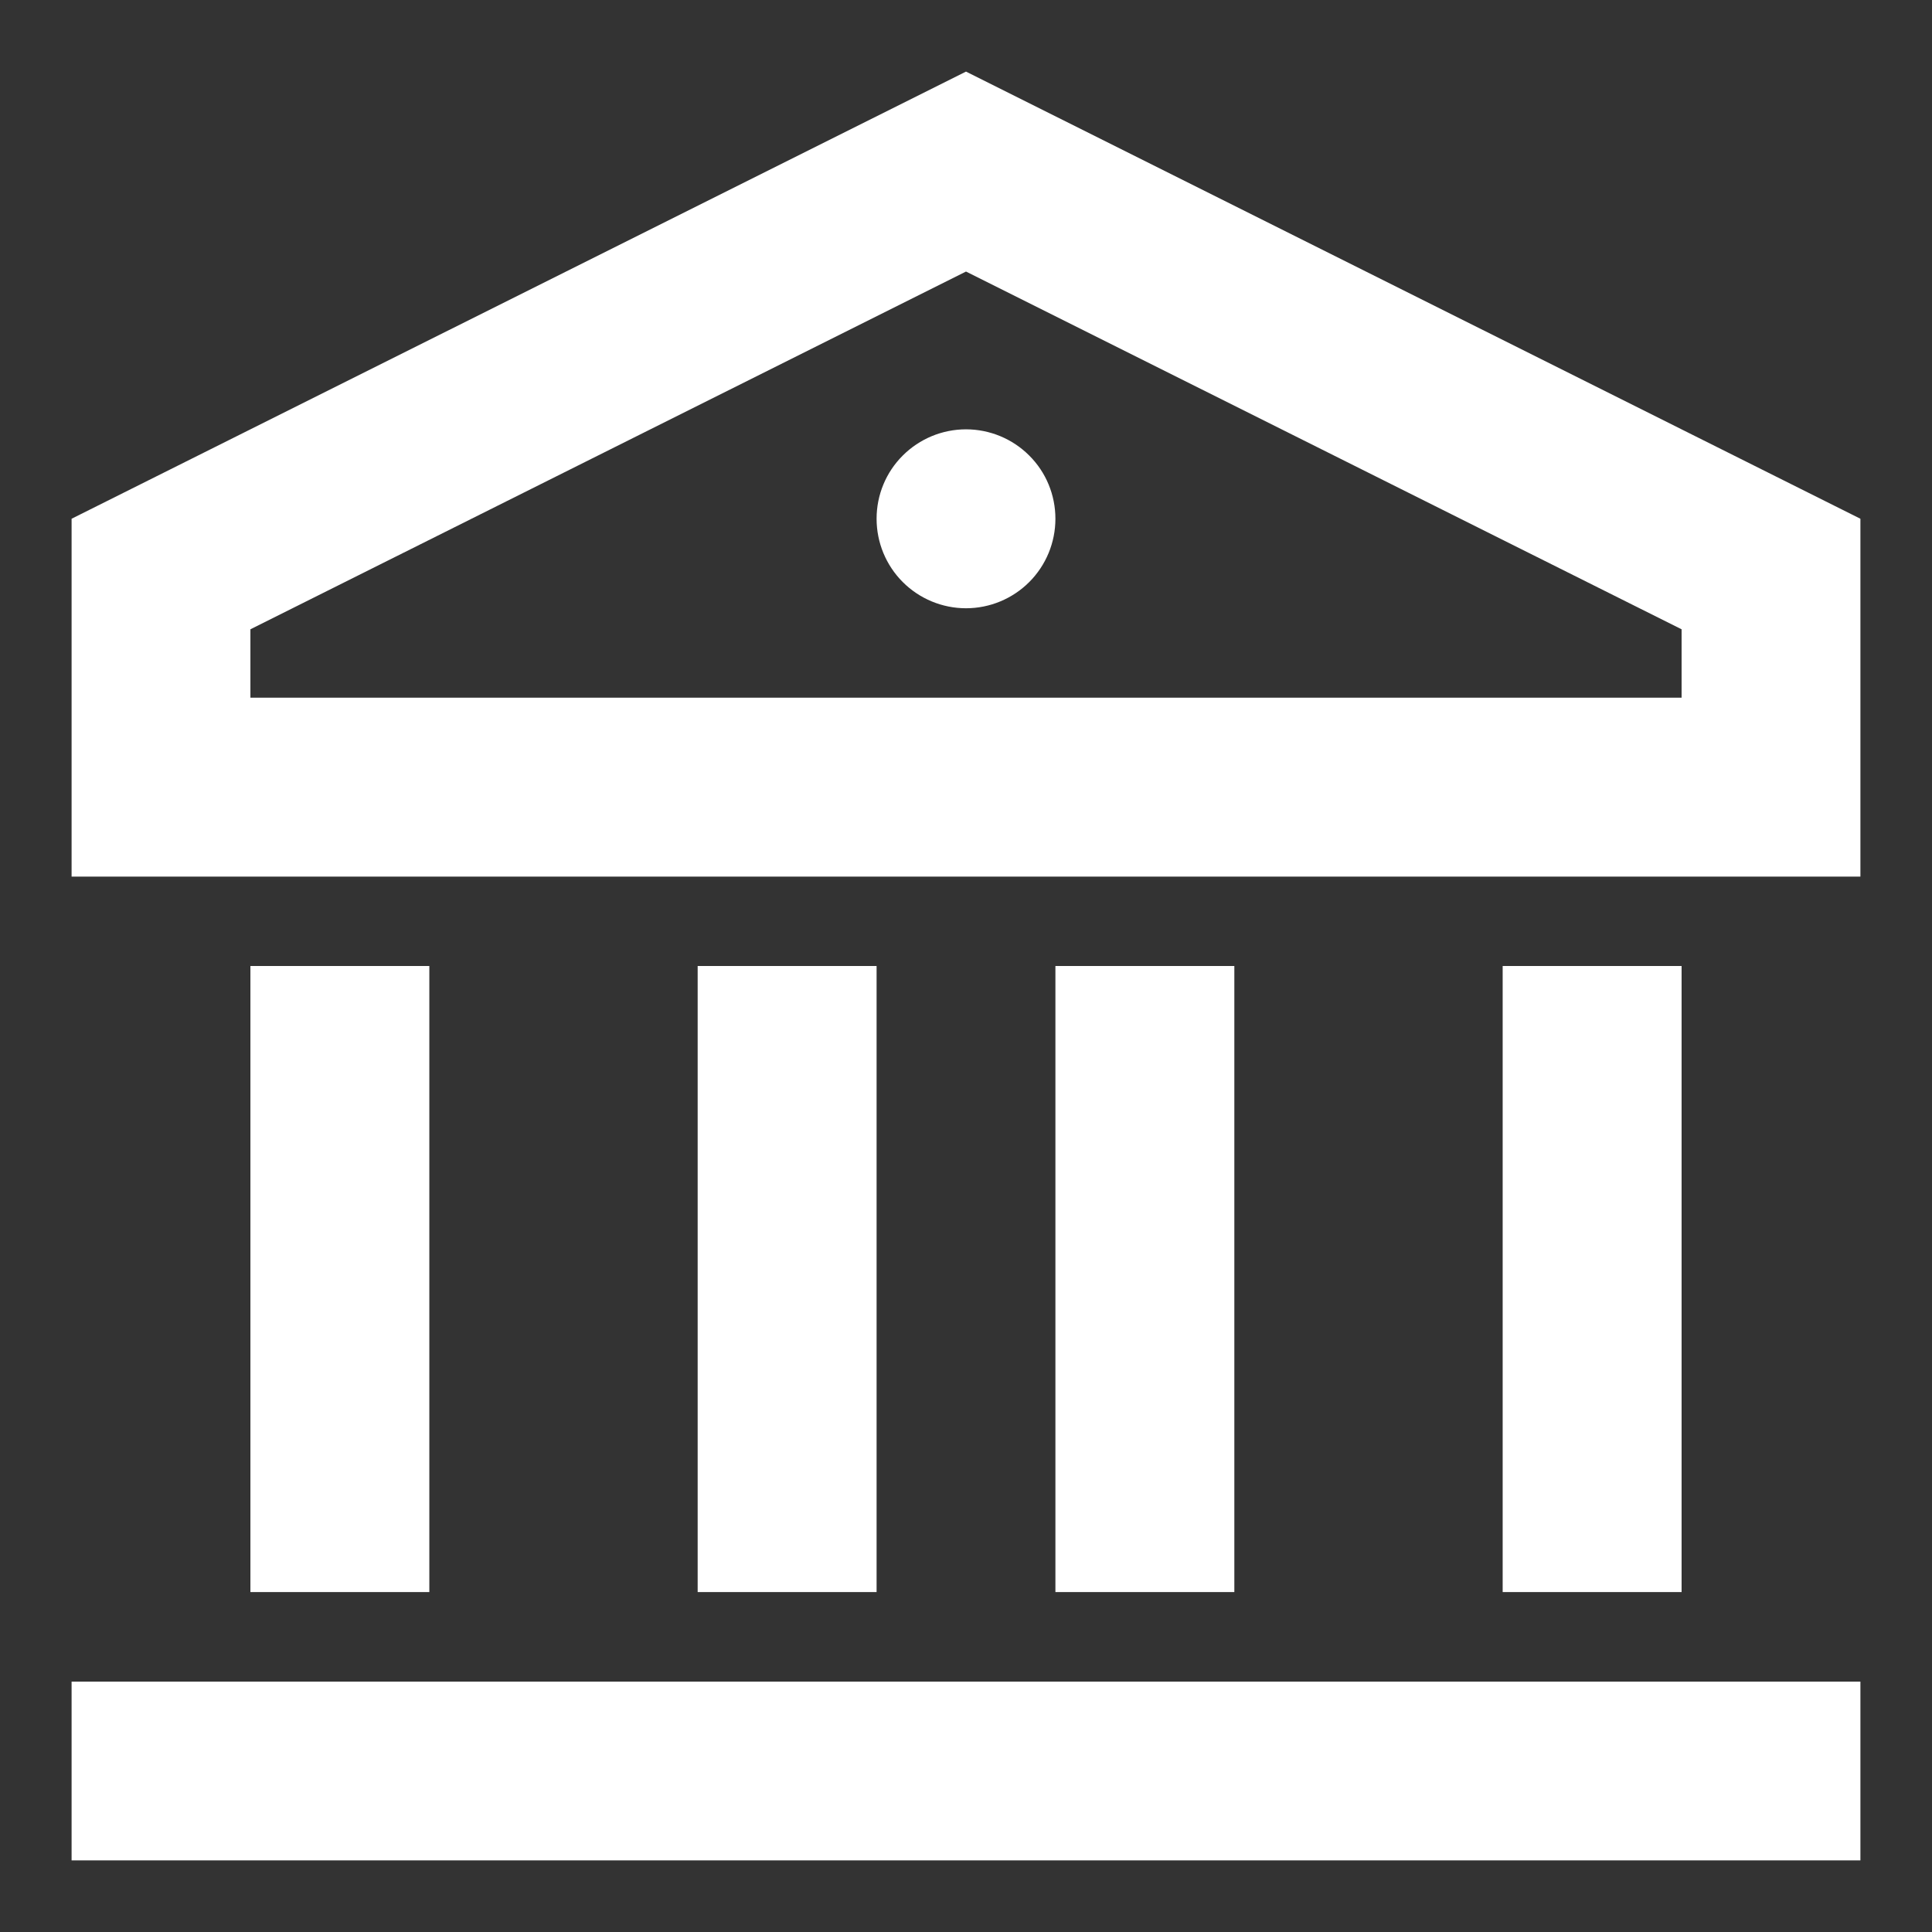 <svg width="18" height="18" viewBox="0 0 18 18" fill="none" xmlns="http://www.w3.org/2000/svg">
<rect x="0" y="0" width="18" height="18" fill="#333333" stroke="none"/>
<path d="M0.667 15.667H17.333V17.333H0.667V15.667ZM2.333 9H4V14.833H2.333V9ZM6.5 9H8.167V14.833H6.5V9ZM9.833 9H11.5V14.833H9.833V9ZM14 9H15.667V14.833H14V9ZM0.667 4.833L9 0.667L17.333 4.833V8.167H0.667V4.833ZM2.333 5.863V6.5H15.667V5.863L9 2.53L2.333 5.863ZM9 5.667C8.779 5.667 8.567 5.579 8.411 5.423C8.254 5.266 8.167 5.054 8.167 4.833C8.167 4.612 8.254 4.4 8.411 4.244C8.567 4.088 8.779 4 9 4C9.221 4 9.433 4.088 9.589 4.244C9.746 4.4 9.833 4.612 9.833 4.833C9.833 5.054 9.746 5.266 9.589 5.423C9.433 5.579 9.221 5.667 9 5.667Z" fill="white"/>
</svg>
